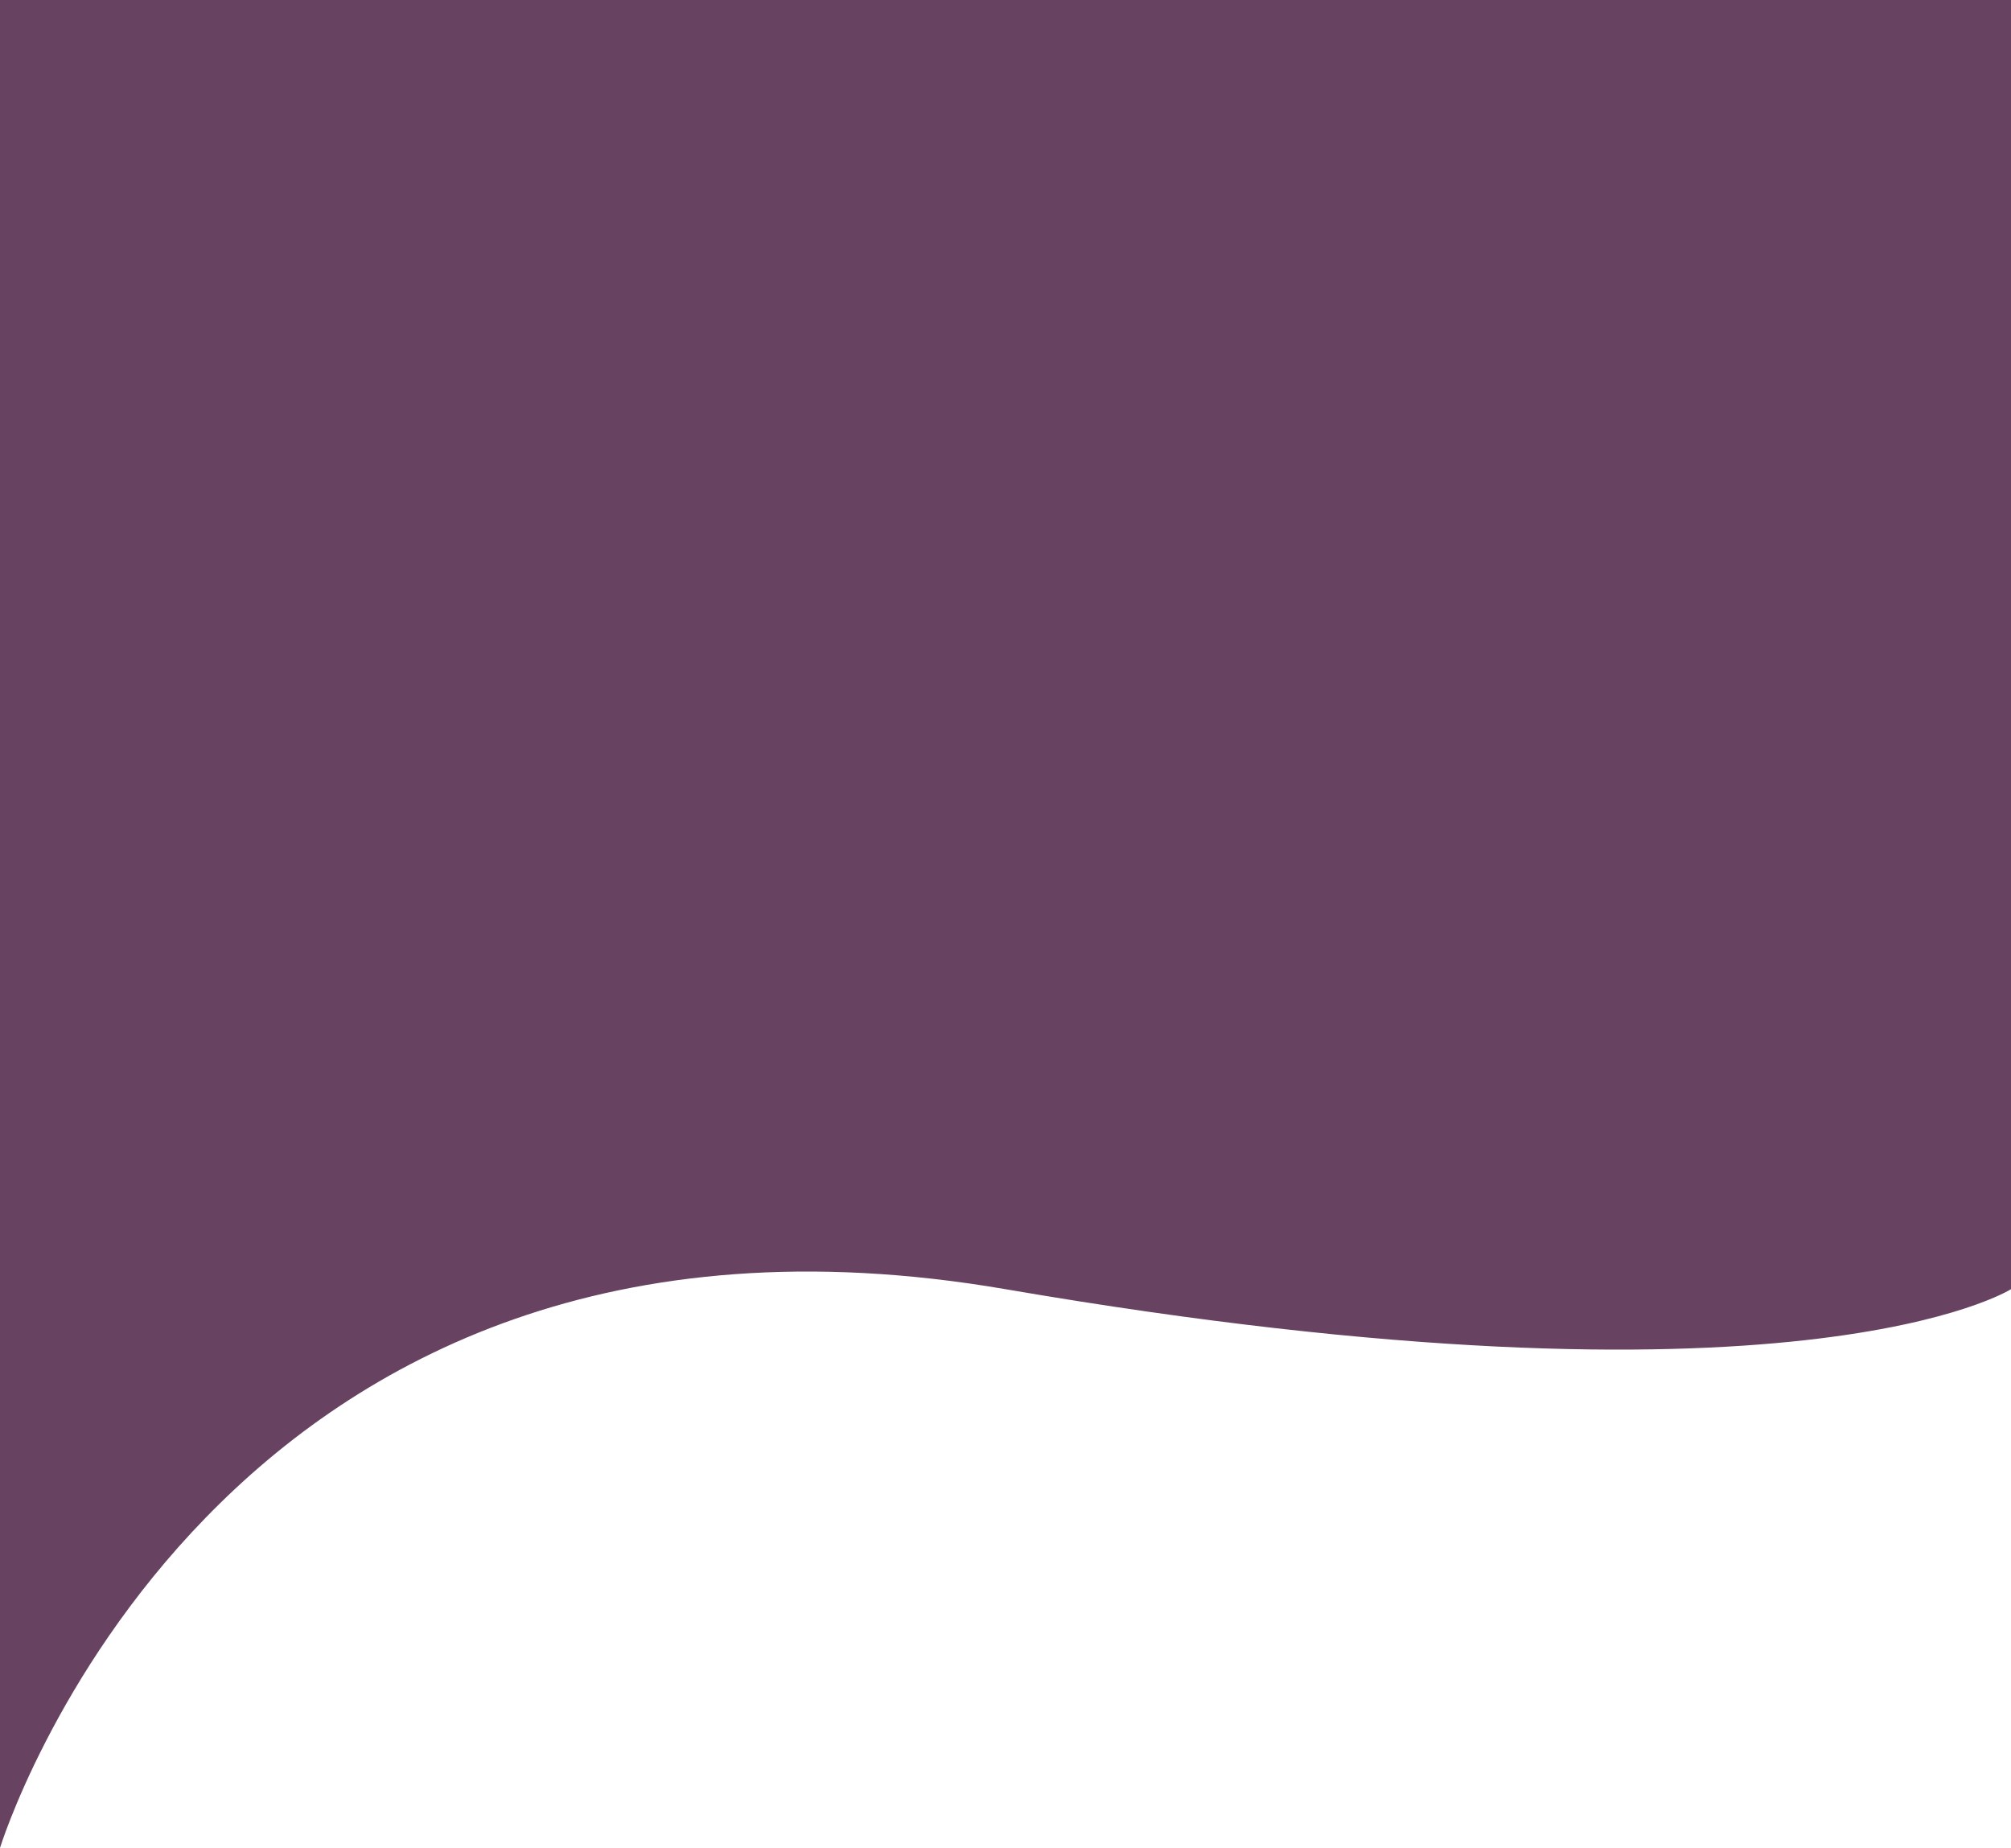 <svg width="320" height="294" viewBox="0 0 320 294" fill="none" xmlns="http://www.w3.org/2000/svg">
<path d="M0 0H320V205.109C320 205.109 286 226.74 160 205.109C34 183.478 0 294 0 294V0Z" fill="#674261"/>
</svg>
